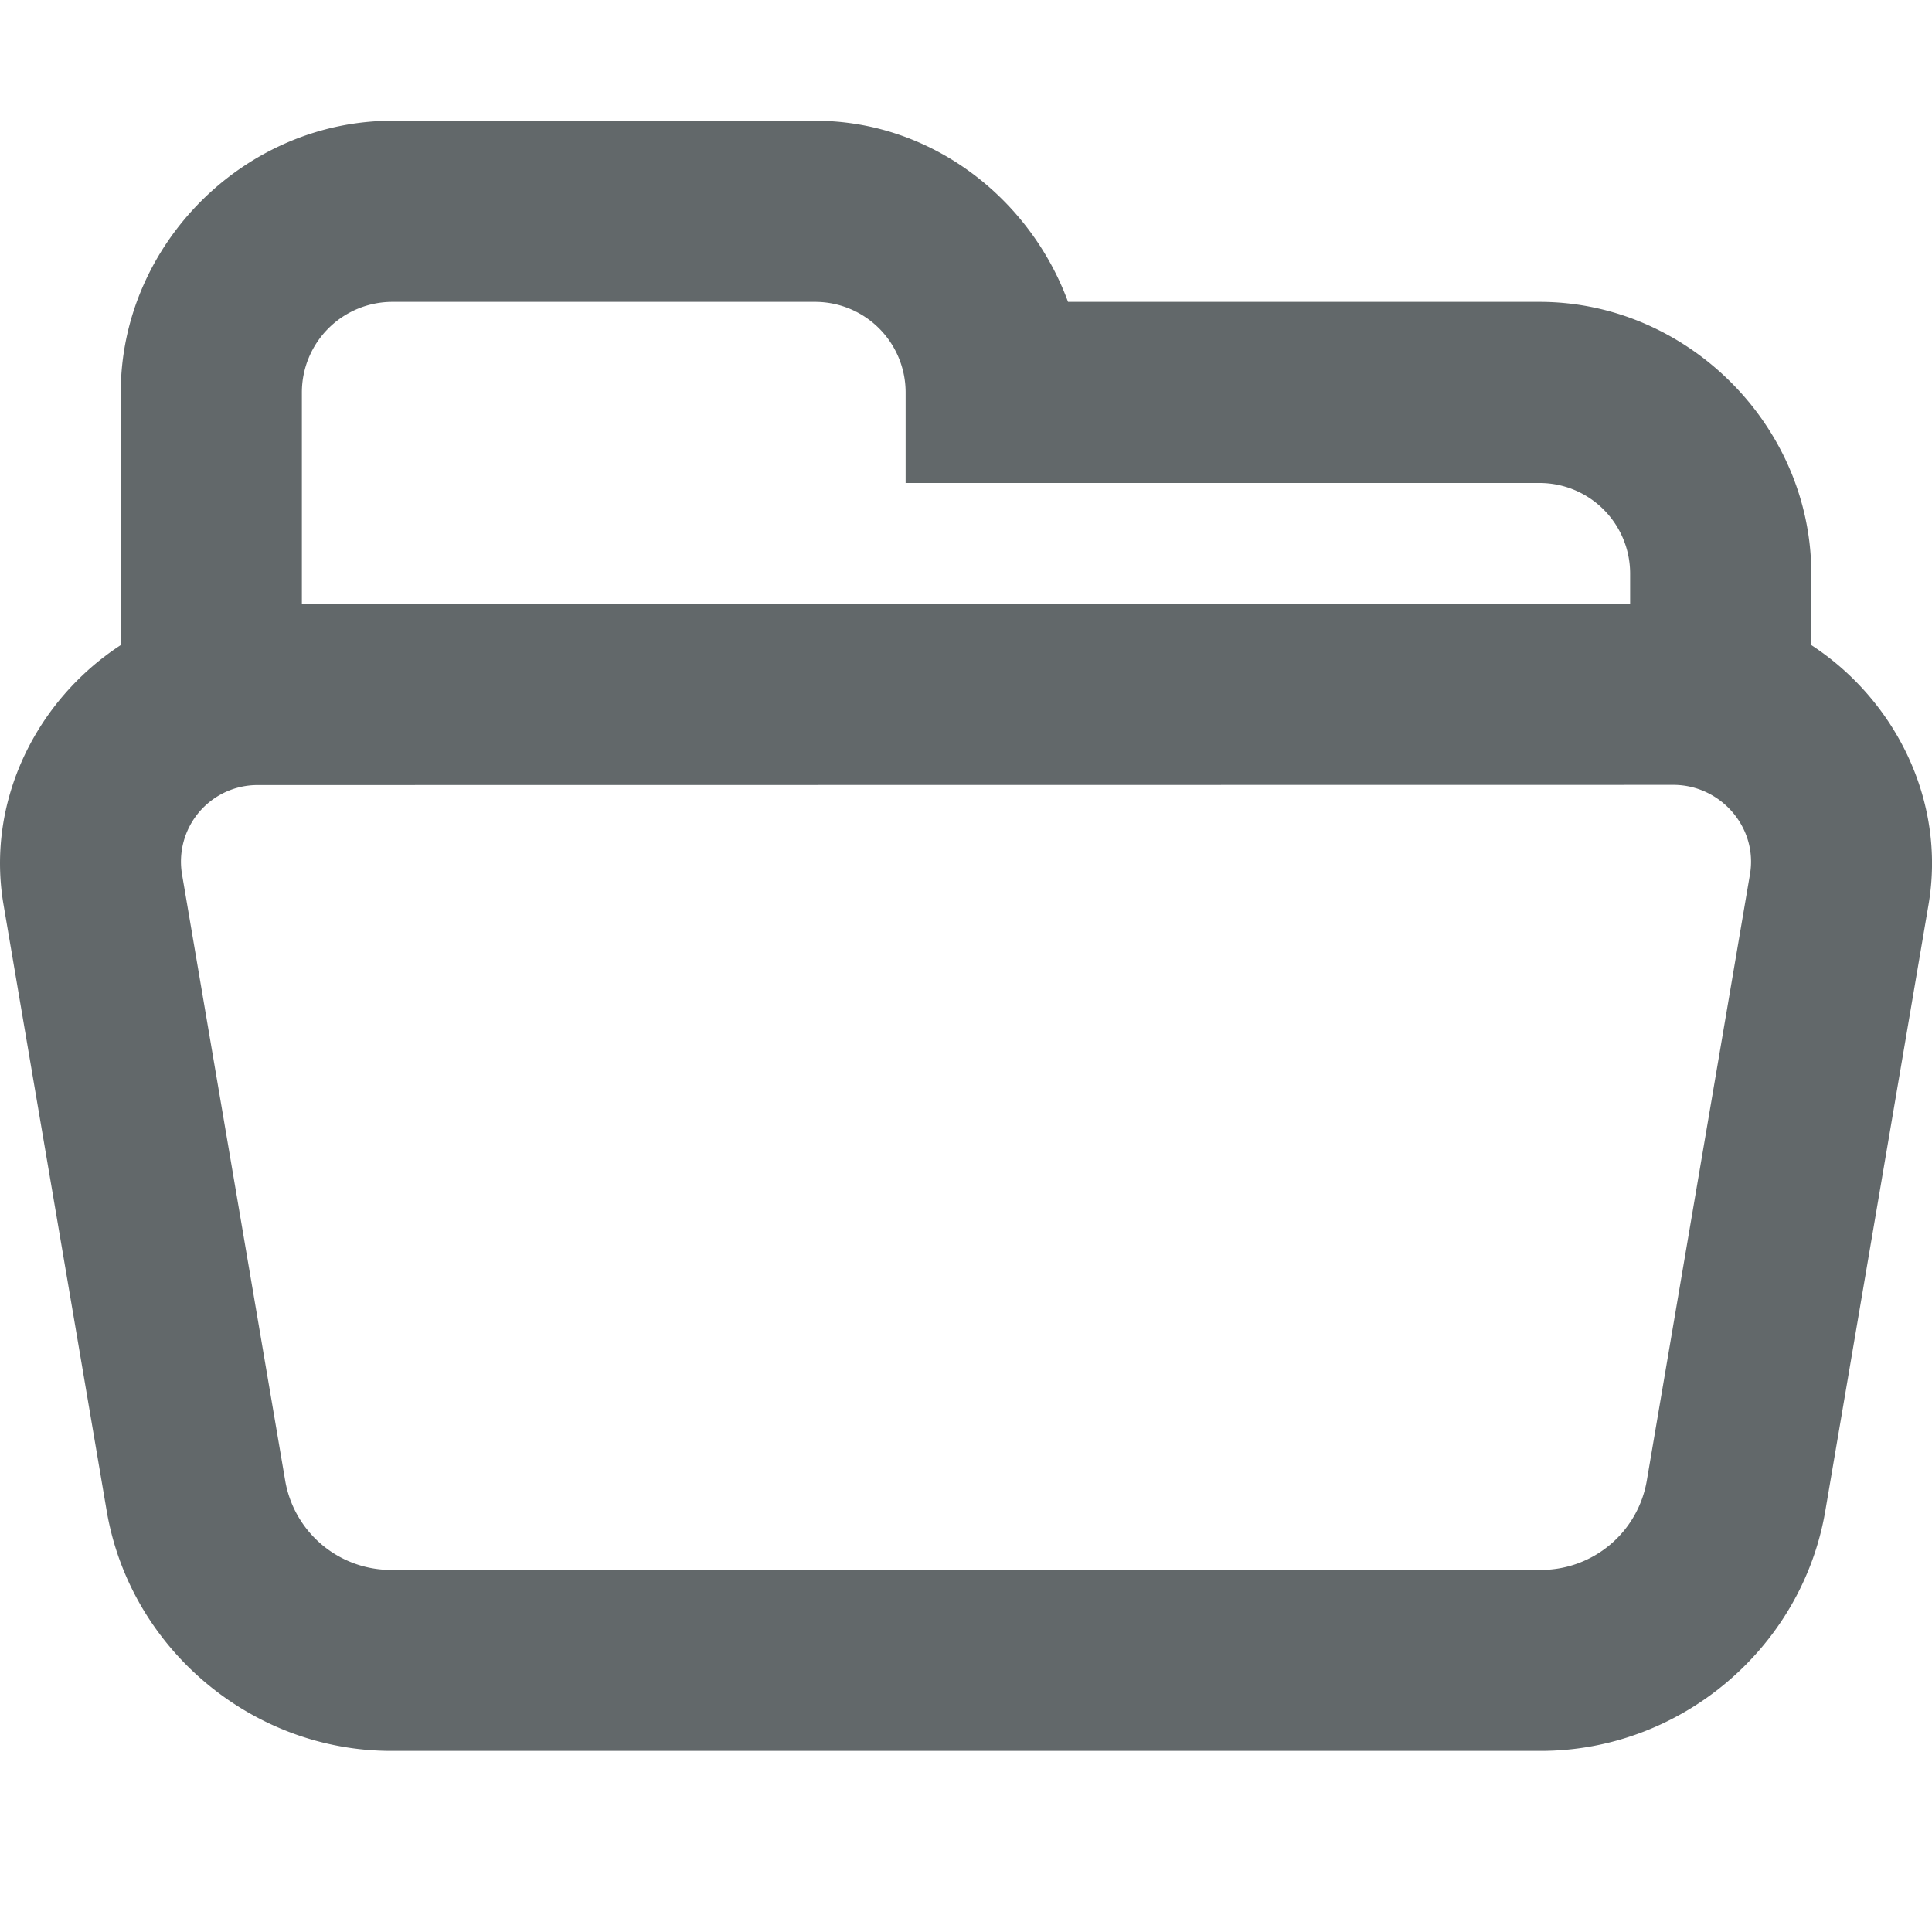 <?xml version="1.0" encoding="UTF-8"?>
<svg version="1.1" width="32" height="32" viewBox="0 0 32 32" xmlns="http://www.w3.org/2000/svg">
 <path d="M6.5 2C4.05 2 2 4.05 2 6.5v4.185c-1.383.9-2.236 2.57-1.942 4.297l1.709 10.043C2.155 27.305 4.17 29 6.478 29h19.044c2.308 0 4.323-1.696 4.711-3.975l1.71-10.043c.293-1.727-.56-3.397-1.942-4.297V9.5C30 7.05 27.95 5 25.5 5h-7.81c-.634-1.725-2.27-3-4.19-3zm0 3h7A1.5 1.5 0 0 1 15 6.5V8h10.5A1.5 1.5 0 0 1 27 9.5v.5H5V6.5A1.5 1.5 0 0 1 6.5 5zm21.233 8c.77.01 1.384.707 1.252 1.482l-1.709 10.043a1.779 1.779 0 0 1-1.754 1.478H6.478a1.779 1.779 0 0 1-1.754-1.478L3.015 14.482a1.268 1.268 0 0 1 1.252-1.479z" fill="#62686a"/>
</svg>
